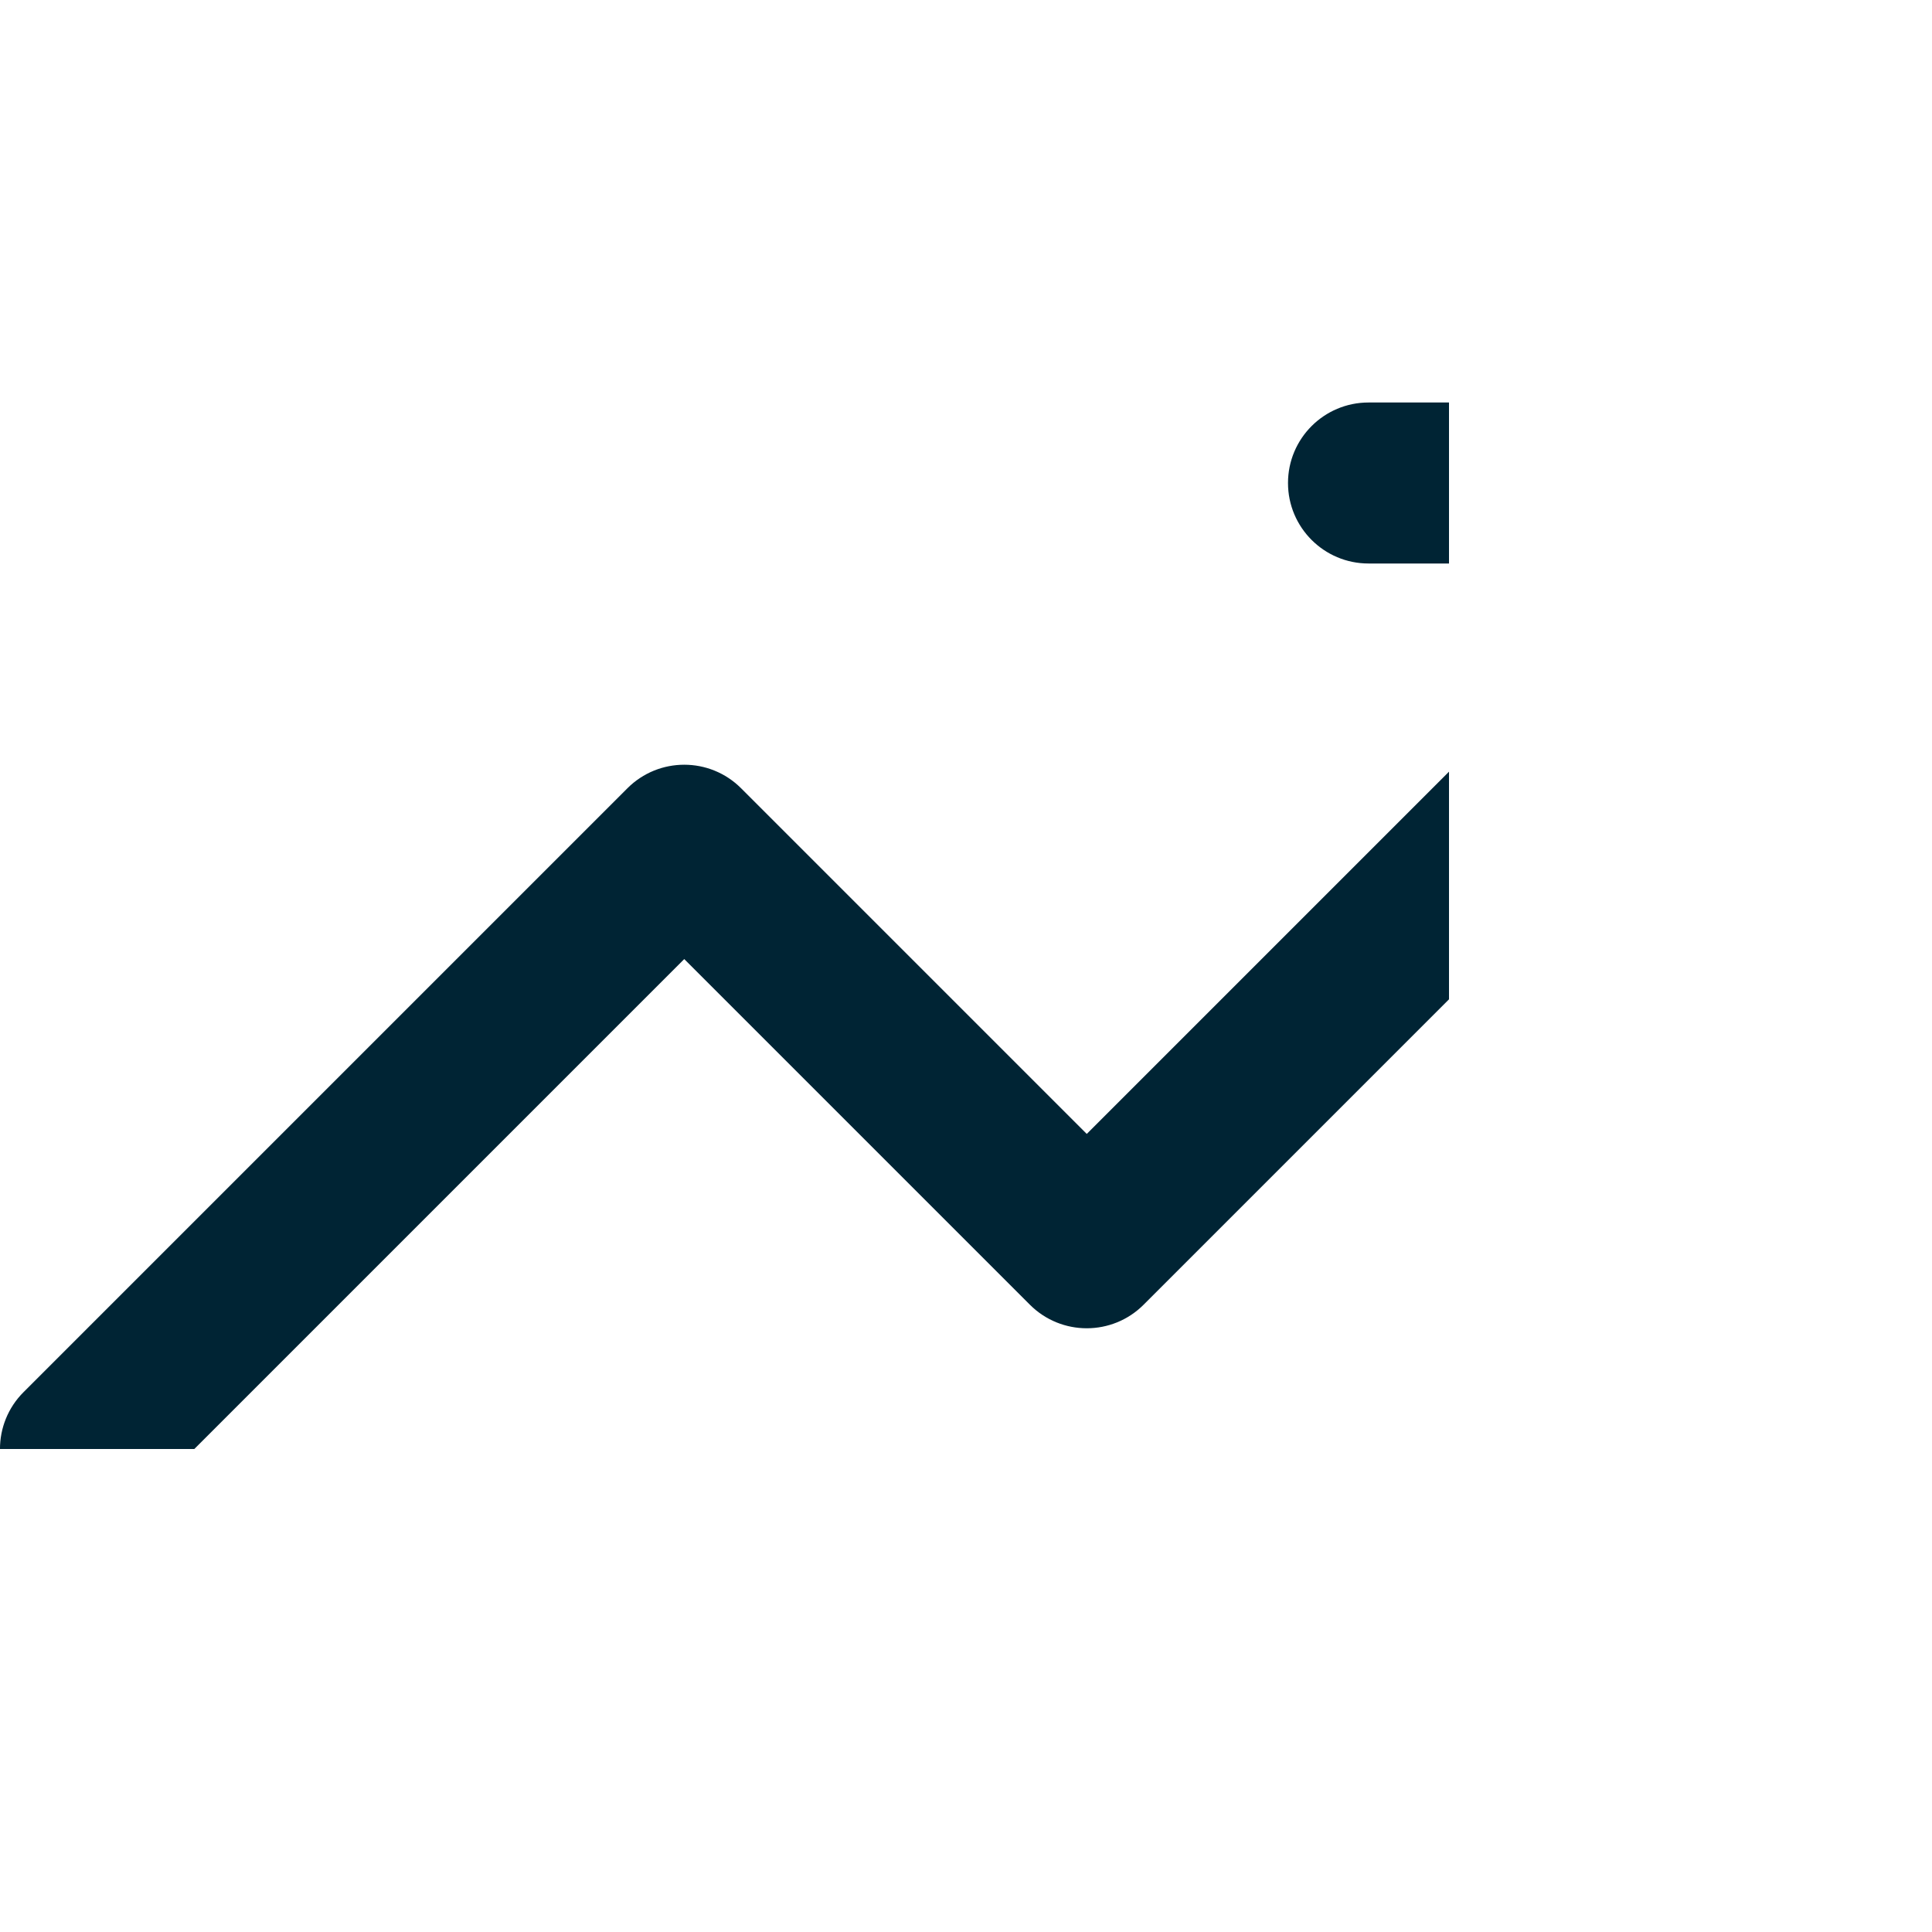 <svg xmlns="http://www.w3.org/2000/svg" width="18" height="18" viewBox="0 0 24 24" fill="none">
    <g clip-path="url(#clip0_5865_25)">
        <path d="M17 5C16.448 5 16 5.448 16 6C16 6.552 16.448 7 17 7H20.586L13.5 14.086L9.207 9.793C8.817 9.402 8.183 9.402 7.793 9.793L0.293 17.293C-0.098 17.683 -0.098 18.317 0.293 18.707C0.683 19.098 1.317 19.098 1.707 18.707L8.5 11.914L12.793 16.207C13.183 16.598 13.817 16.598 14.207 16.207L22 8.414V12C22 12.552 22.448 13 23 13C23.552 13 24 12.552 24 12V6C24 5.448 23.552 5 23 5H17Z" fill="#002434"/>
    </g>
    <defs>
        <clipPath id="clip0_5865_25">
            <rect width="18" height="18" fill="white"/>
        </clipPath>
    </defs>
</svg>
